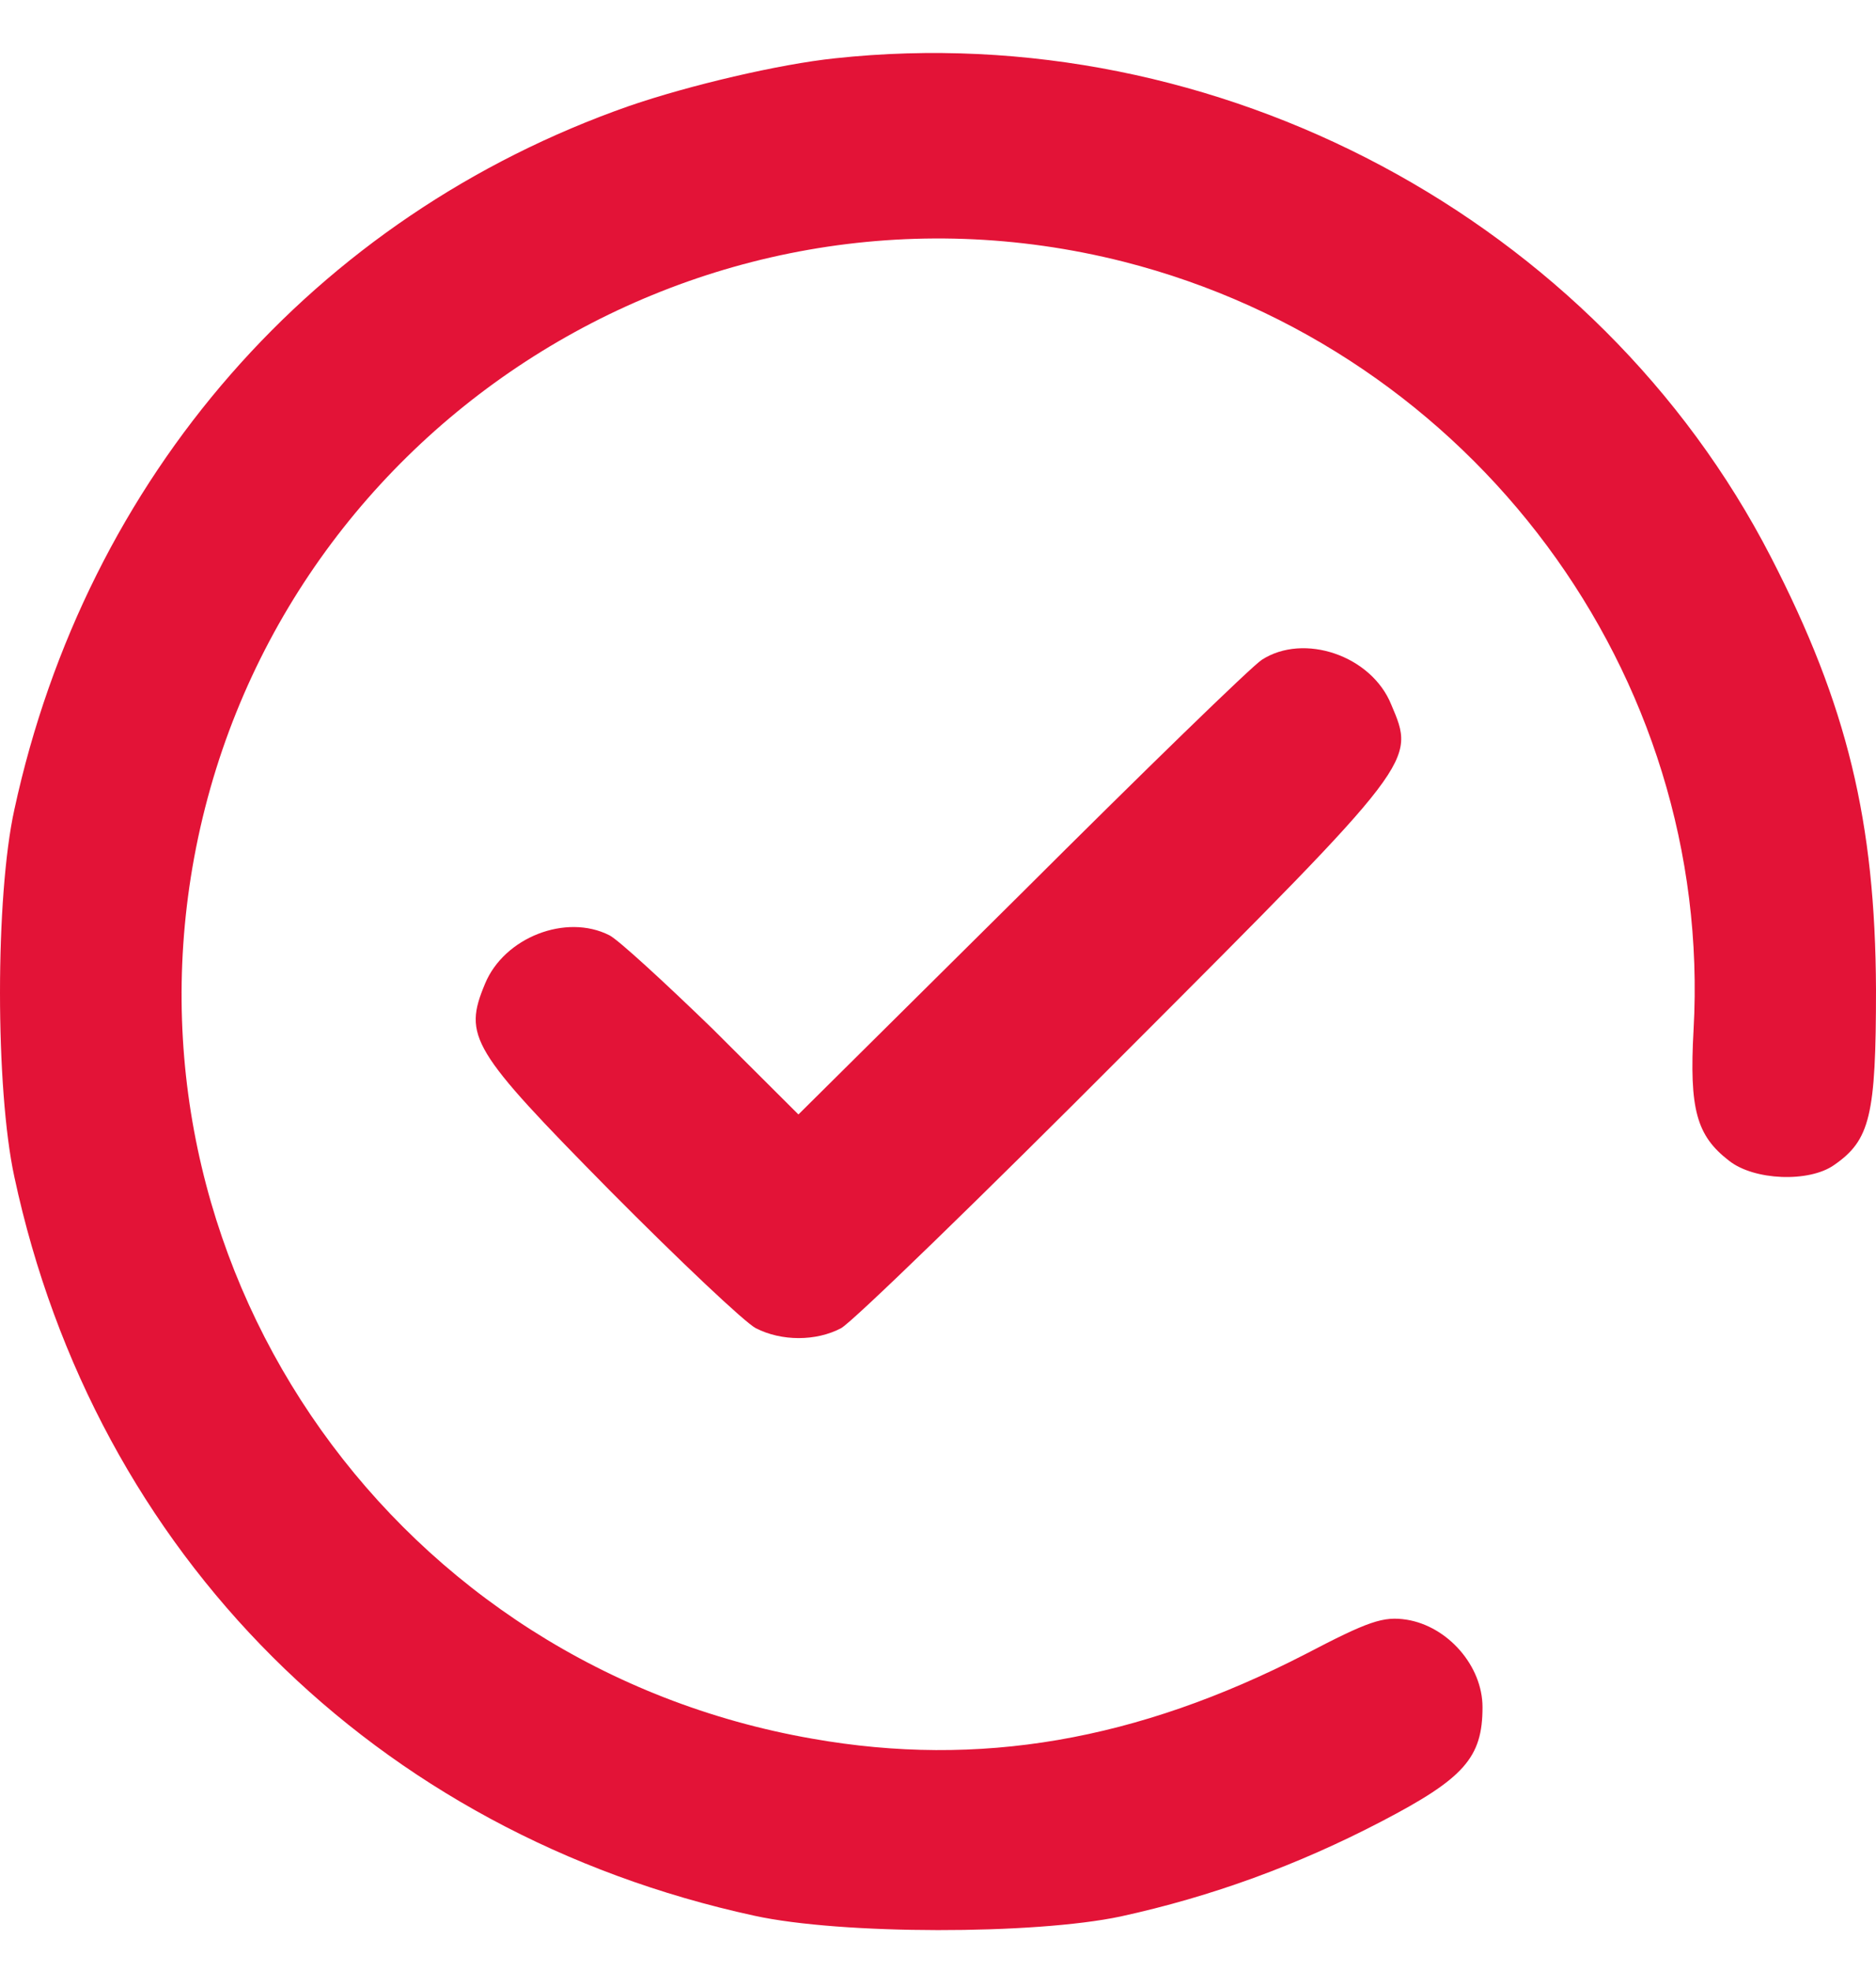 <svg xmlns="http://www.w3.org/2000/svg" width="20" height="21" viewBox="0 0 20 21" fill="none">
<path d="M8.904 0.621C8.308 0.683 7.344 0.91 6.708 1.129C3.352 2.303 0.921 5.081 0.153 8.626C-0.051 9.549 -0.051 11.6 0.153 12.539C1.015 16.561 4.003 19.534 8.042 20.411C8.967 20.614 11.029 20.614 11.947 20.419C12.919 20.207 13.836 19.871 14.723 19.409C15.609 18.948 15.805 18.728 15.805 18.189C15.805 17.75 15.436 17.328 14.997 17.257C14.746 17.218 14.589 17.273 13.915 17.625C12.119 18.548 10.433 18.838 8.661 18.525C4.254 17.758 1.306 13.618 2.051 9.244C2.843 4.619 7.43 1.638 11.978 2.788C15.703 3.735 18.267 7.186 18.055 10.973C18.008 11.819 18.087 12.1 18.432 12.366C18.698 12.578 19.286 12.601 19.553 12.413C19.937 12.147 20 11.889 20 10.543C19.992 8.751 19.694 7.515 18.879 5.934C17.028 2.342 12.982 0.182 8.904 0.621Z" fill="#E31337"/>
<path d="M13.452 7.03C13.342 7.101 12.19 8.22 10.888 9.519L8.512 11.874L7.594 10.959C7.085 10.466 6.591 10.012 6.497 9.965C6.034 9.73 5.375 9.988 5.171 10.481C4.936 11.044 5.022 11.185 6.497 12.68C7.242 13.431 7.939 14.089 8.057 14.151C8.332 14.292 8.7 14.292 8.967 14.151C9.084 14.089 10.457 12.758 12.017 11.193C15.114 8.094 15.091 8.118 14.832 7.507C14.62 6.983 13.899 6.741 13.452 7.03Z" fill="#E31337"/>
</svg>